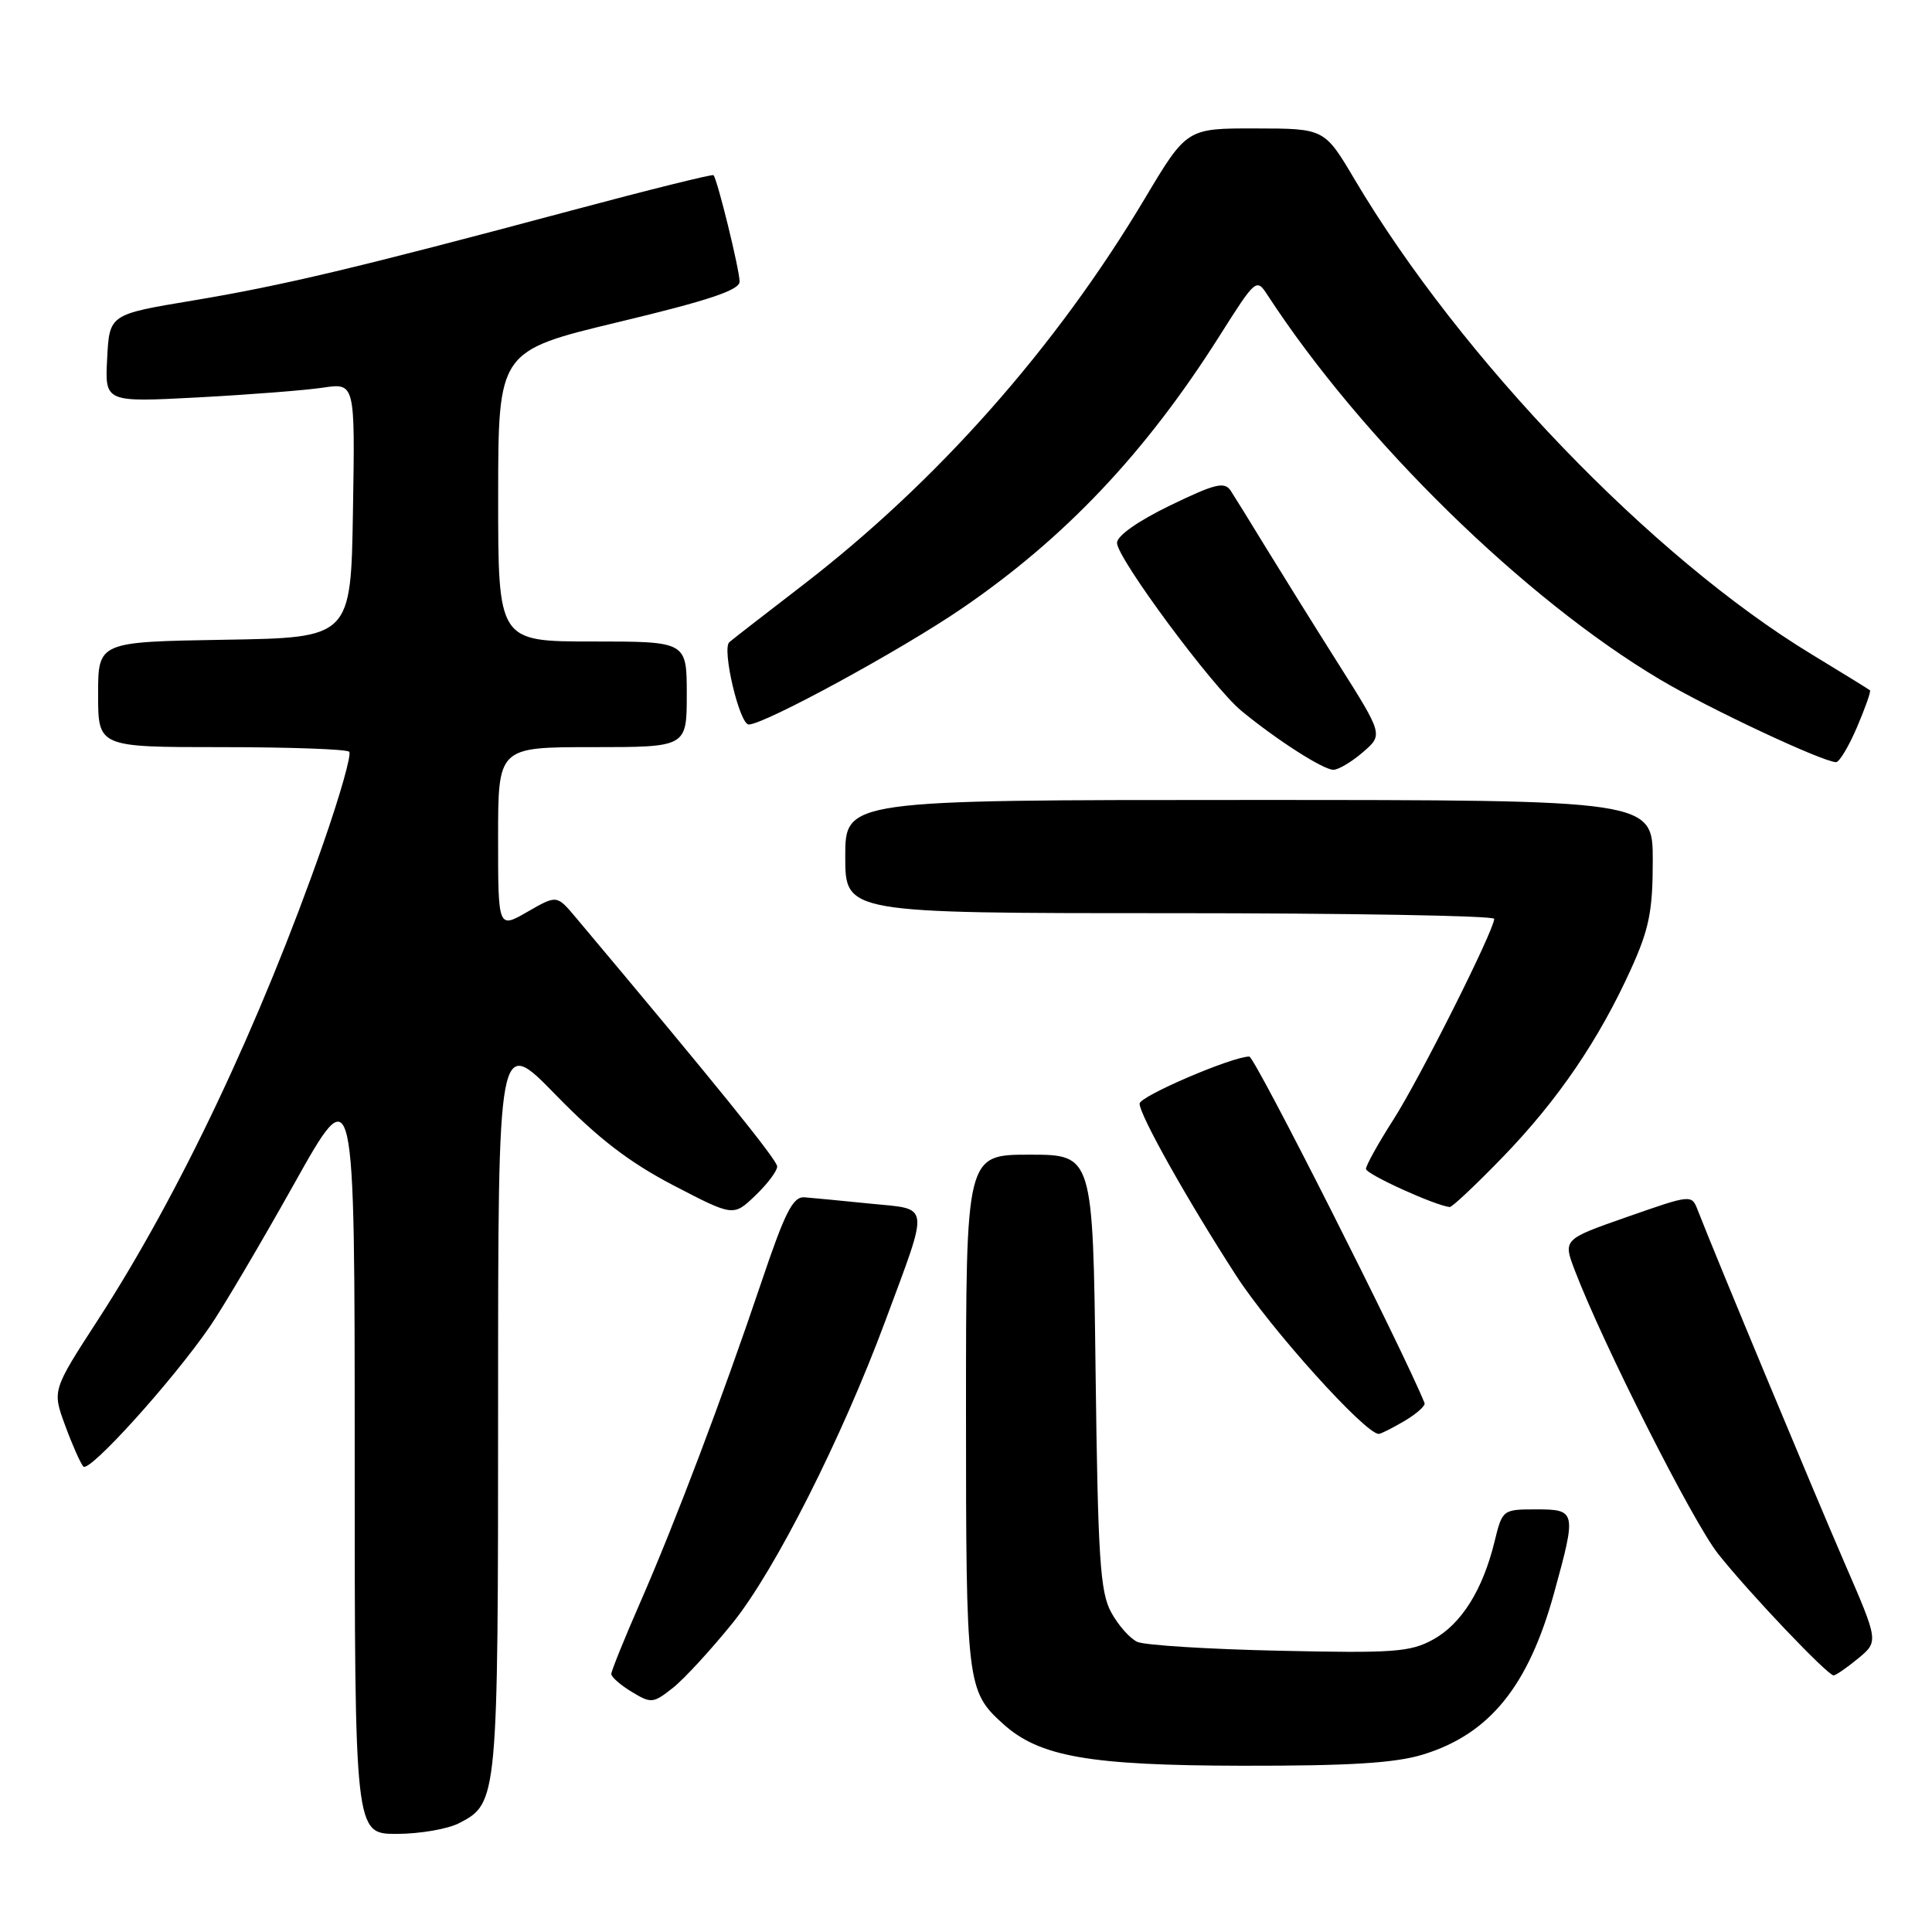 <?xml version="1.0" encoding="UTF-8" standalone="no"?>
<!DOCTYPE svg PUBLIC "-//W3C//DTD SVG 1.1//EN" "http://www.w3.org/Graphics/SVG/1.1/DTD/svg11.dtd" >
<svg xmlns="http://www.w3.org/2000/svg" xmlns:xlink="http://www.w3.org/1999/xlink" version="1.1" viewBox="0 0 256 256">
 <g >
 <path fill="currentColor"
d=" M 60.85 241.57 C 65.96 238.93 66.00 238.51 66.00 186.07 C 66.00 137.23 66.00 137.23 73.63 145.07 C 79.26 150.85 83.36 154.00 89.22 157.06 C 97.18 161.20 97.18 161.20 100.09 158.41 C 101.69 156.88 102.99 155.15 102.98 154.56 C 102.97 153.69 94.77 143.56 76.27 121.54 C 73.78 118.58 73.78 118.58 69.89 120.82 C 66.00 123.06 66.00 123.06 66.00 111.03 C 66.00 99.00 66.00 99.00 78.50 99.00 C 91.00 99.00 91.00 99.00 91.00 92.00 C 91.00 85.00 91.00 85.00 78.50 85.00 C 66.00 85.00 66.00 85.00 66.01 65.75 C 66.02 46.50 66.02 46.50 82.01 42.66 C 93.95 39.80 98.00 38.44 98.00 37.31 C 98.00 35.76 95.05 23.73 94.54 23.21 C 94.39 23.06 85.92 25.16 75.72 27.89 C 47.20 35.52 37.44 37.84 25.50 39.83 C 14.50 41.66 14.50 41.66 14.20 47.49 C 13.89 53.31 13.89 53.31 26.20 52.66 C 32.96 52.30 40.42 51.72 42.77 51.37 C 47.05 50.73 47.05 50.73 46.77 67.62 C 46.50 84.50 46.50 84.50 29.75 84.77 C 13.00 85.05 13.00 85.05 13.00 92.02 C 13.00 99.00 13.00 99.00 29.33 99.00 C 38.32 99.00 45.94 99.27 46.27 99.61 C 46.61 99.94 45.04 105.45 42.80 111.86 C 34.49 135.60 23.80 158.19 12.99 174.87 C 6.92 184.23 6.92 184.23 8.63 188.87 C 9.56 191.41 10.65 193.87 11.04 194.32 C 11.80 195.21 22.84 183.00 27.82 175.76 C 29.51 173.30 34.52 164.82 38.95 156.91 C 47.00 142.52 47.00 142.52 47.00 192.76 C 47.00 243.00 47.00 243.00 52.55 243.00 C 55.60 243.00 59.34 242.36 60.85 241.57 Z  M 188.57 232.48 C 197.39 229.77 202.54 223.41 205.94 211.02 C 208.91 200.25 208.85 200.00 203.54 200.00 C 199.12 200.00 199.07 200.04 198.04 204.25 C 196.47 210.68 193.65 215.18 189.89 217.25 C 186.87 218.91 184.65 219.07 169.50 218.73 C 160.15 218.53 151.70 218.00 150.71 217.56 C 149.73 217.12 148.16 215.35 147.23 213.63 C 145.77 210.94 145.48 206.45 145.17 181.75 C 144.82 153.00 144.82 153.00 136.41 153.00 C 128.00 153.00 128.00 153.00 128.00 187.05 C 128.00 223.19 128.10 224.07 132.90 228.41 C 137.72 232.78 144.31 233.93 164.57 233.97 C 178.85 233.99 184.87 233.62 188.57 232.48 Z  M 97.12 215.00 C 102.72 208.02 111.54 190.57 117.32 175.00 C 123.19 159.17 123.33 160.29 115.34 159.49 C 111.58 159.11 107.65 158.73 106.62 158.65 C 105.07 158.53 104.04 160.55 100.89 169.89 C 95.72 185.22 89.51 201.63 84.85 212.29 C 82.73 217.13 81.00 221.42 81.00 221.81 C 81.00 222.21 82.22 223.28 83.71 224.18 C 86.28 225.74 86.55 225.71 89.15 223.66 C 90.66 222.47 94.24 218.57 97.12 215.00 Z  M 246.22 219.75 C 248.93 217.50 248.93 217.50 244.37 207.00 C 240.38 197.79 227.24 166.23 224.97 160.38 C 224.15 158.26 224.15 158.26 215.63 161.24 C 207.10 164.22 207.10 164.22 208.68 168.36 C 212.44 178.19 224.33 201.70 227.67 205.91 C 231.81 211.12 242.16 222.00 242.97 222.00 C 243.26 221.99 244.72 220.98 246.22 219.75 Z  M 186.11 188.28 C 187.71 187.33 188.90 186.27 188.76 185.91 C 185.90 178.84 166.26 140.00 165.54 140.00 C 163.26 140.00 151.00 145.26 151.00 146.24 C 151.00 147.74 157.30 158.97 163.78 169.00 C 168.34 176.06 180.89 190.00 182.69 190.00 C 182.97 190.00 184.50 189.23 186.11 188.28 Z  M 199.19 153.25 C 206.46 145.72 211.87 137.78 216.14 128.35 C 218.52 123.09 219.00 120.71 219.00 114.02 C 219.00 106.00 219.00 106.00 165.50 106.00 C 112.00 106.00 112.00 106.00 112.00 113.50 C 112.00 121.00 112.00 121.00 155.00 121.00 C 178.65 121.00 197.99 121.34 197.99 121.75 C 197.96 123.31 188.12 142.91 184.63 148.36 C 182.63 151.48 181.00 154.42 181.00 154.89 C 181.00 155.58 190.07 159.71 192.09 159.94 C 192.41 159.97 195.60 156.96 199.19 153.25 Z  M 180.58 99.68 C 183.28 97.36 183.28 97.36 177.32 87.93 C 174.04 82.74 169.72 75.80 167.70 72.50 C 165.69 69.20 163.61 65.84 163.08 65.03 C 162.26 63.78 161.03 64.08 155.06 66.97 C 150.77 69.05 148.00 71.00 148.01 71.94 C 148.03 73.99 160.66 91.03 164.50 94.20 C 169.19 98.06 175.34 102.00 176.68 102.00 C 177.34 102.00 179.10 100.96 180.58 99.68 Z  M 246.06 96.36 C 247.15 93.81 247.93 91.61 247.78 91.47 C 247.62 91.33 244.12 89.17 240.00 86.67 C 218.89 73.84 193.59 47.54 179.49 23.77 C 175.50 17.03 175.50 17.03 166.37 17.02 C 157.25 17.00 157.25 17.00 151.68 26.33 C 139.91 46.06 124.18 63.82 106.36 77.54 C 101.49 81.29 97.11 84.68 96.64 85.09 C 95.62 85.96 97.99 96.00 99.21 96.00 C 101.28 96.00 119.36 86.16 127.46 80.62 C 141.11 71.29 151.76 60.04 161.55 44.58 C 166.43 36.87 166.48 36.83 167.98 39.14 C 180.47 58.29 202.00 79.38 219.98 90.05 C 226.41 93.88 241.51 100.96 243.29 100.99 C 243.72 100.99 244.97 98.91 246.06 96.36 Z "/>
</g>
</svg>
